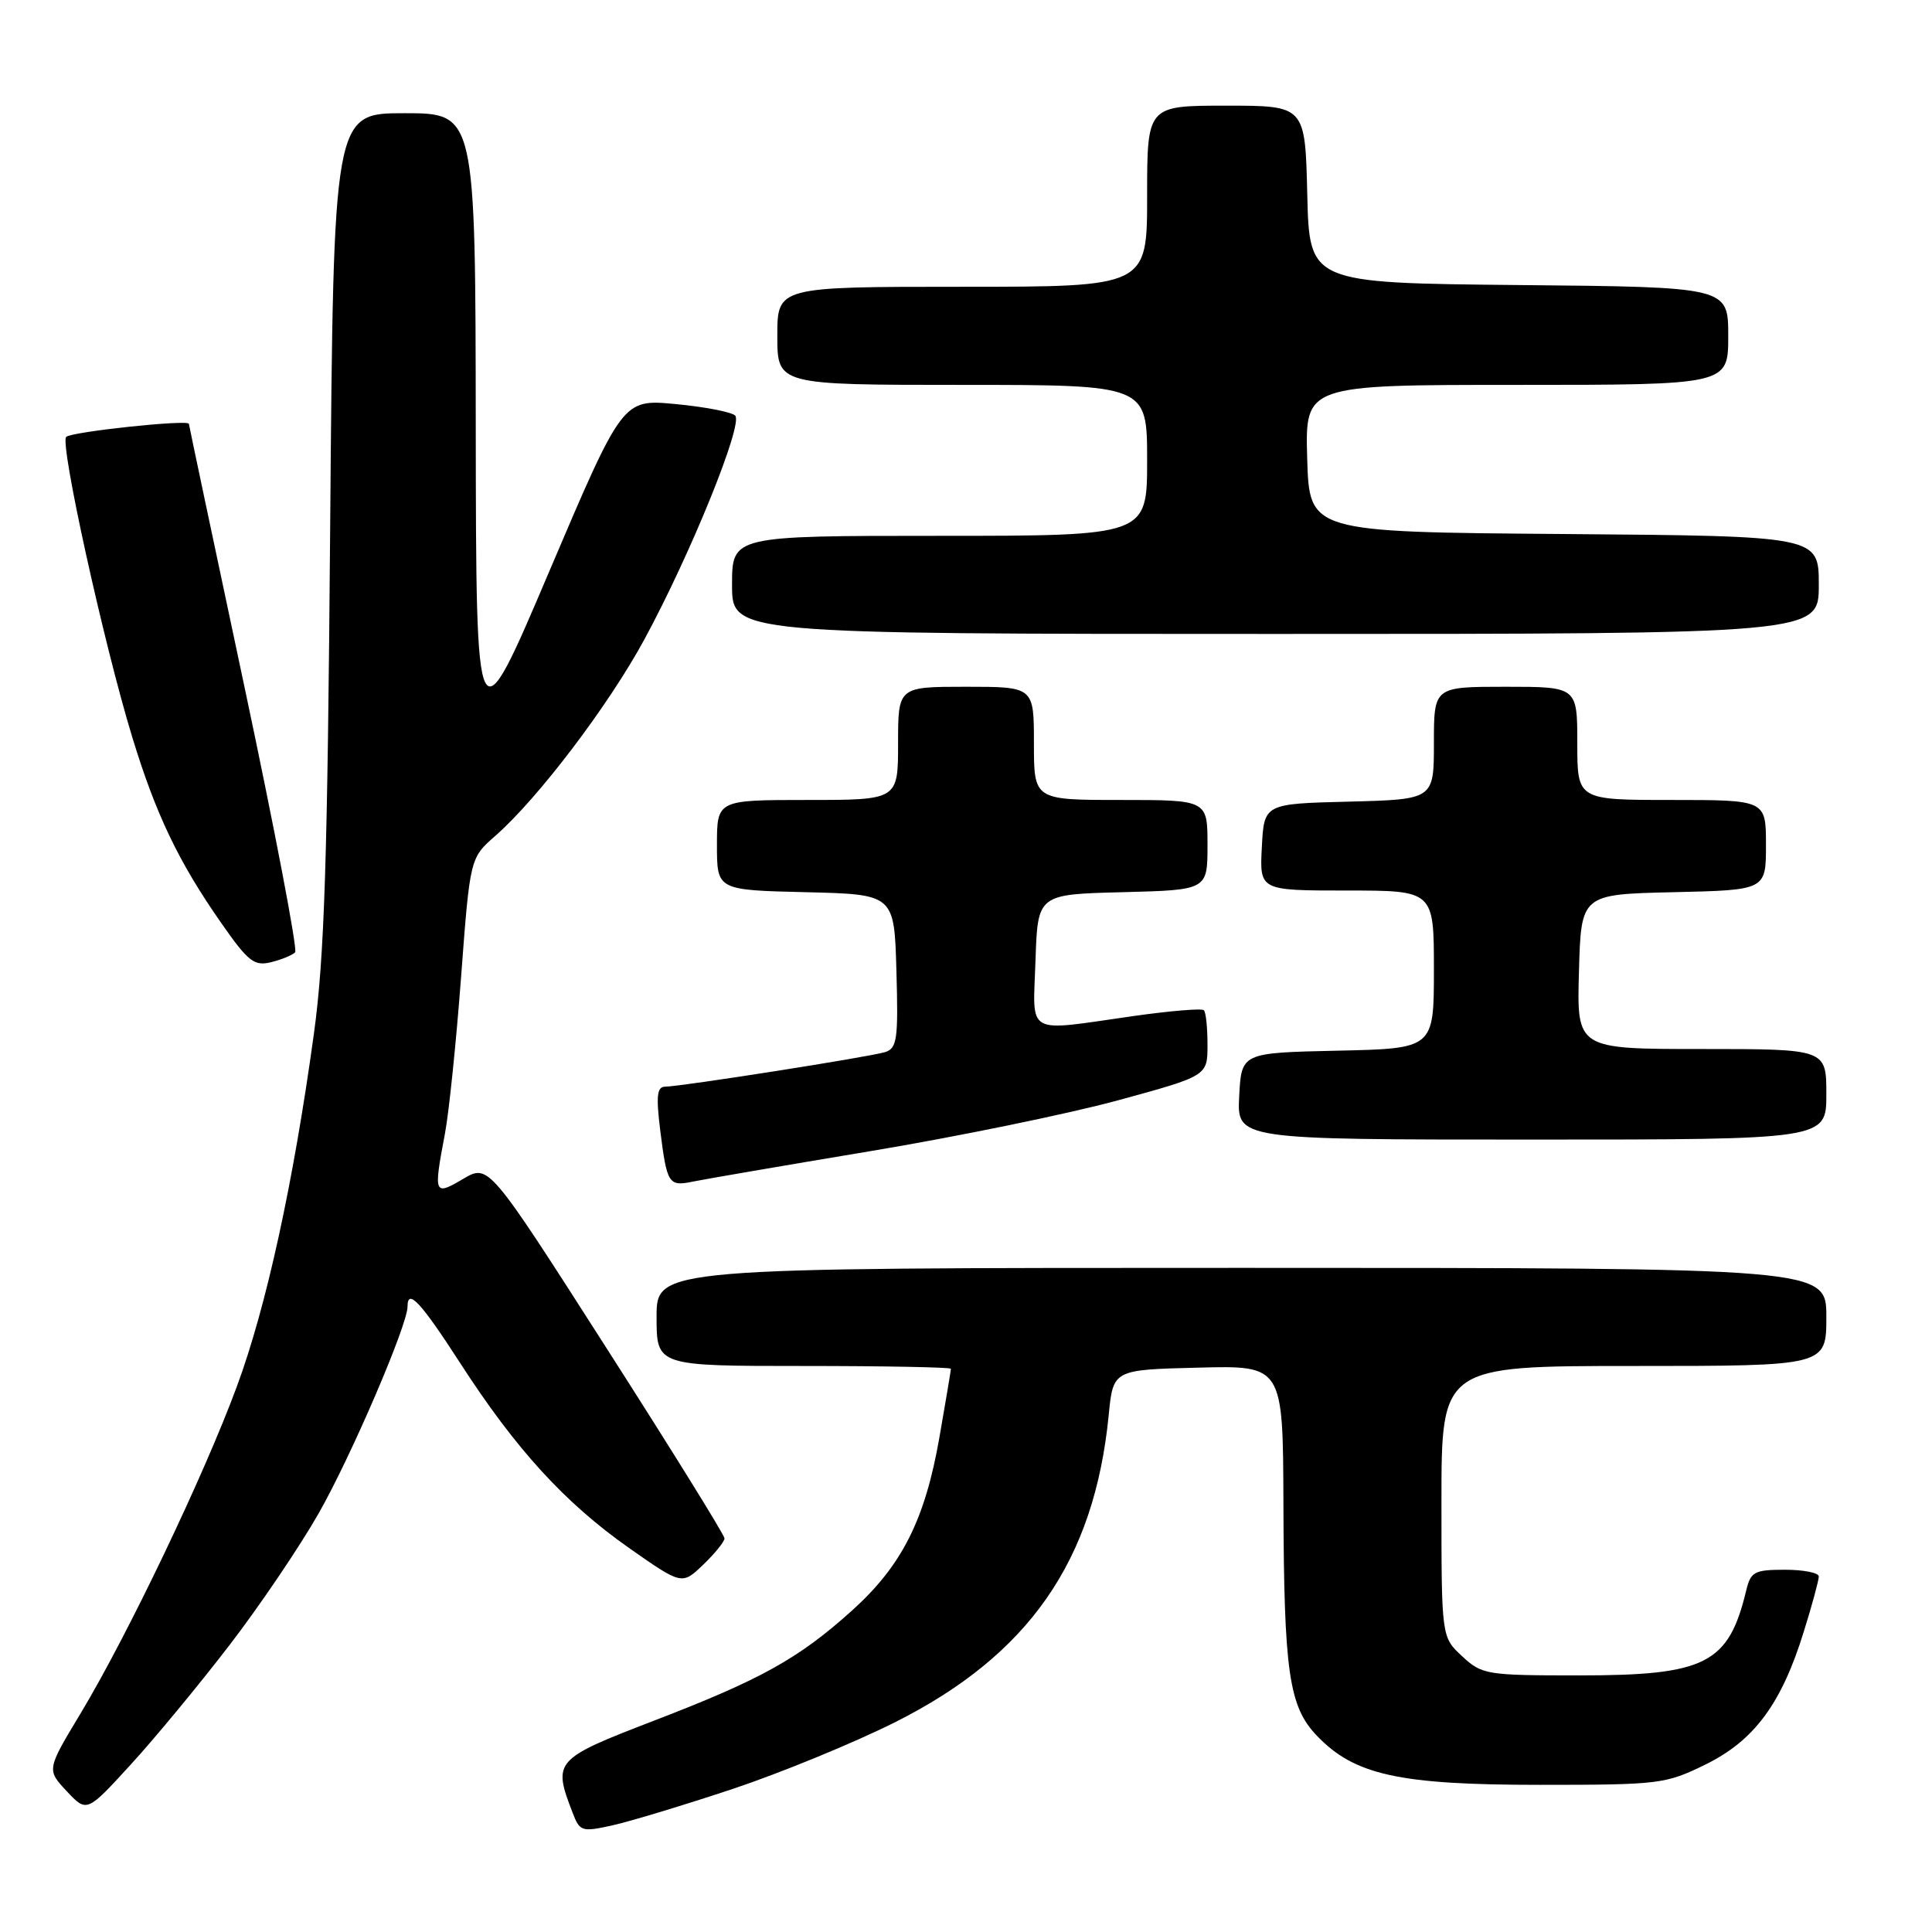 <?xml version="1.0" encoding="UTF-8" standalone="no"?>
<!DOCTYPE svg PUBLIC "-//W3C//DTD SVG 1.1//EN" "http://www.w3.org/Graphics/SVG/1.1/DTD/svg11.dtd" >
<svg xmlns="http://www.w3.org/2000/svg" xmlns:xlink="http://www.w3.org/1999/xlink" version="1.1" viewBox="0 0 256 256">
 <g >
 <path fill="currentColor"
d=" M 97.10 237.04 C 103.48 234.91 113.16 230.93 118.61 228.20 C 136.33 219.30 145.01 206.83 146.91 187.50 C 147.50 181.50 147.50 181.50 158.75 181.22 C 170.00 180.93 170.00 180.93 170.06 199.22 C 170.13 221.61 170.78 226.12 174.51 230.01 C 179.48 235.20 185.40 236.50 204.00 236.50 C 219.91 236.50 220.70 236.40 226.00 233.80 C 232.46 230.62 236.07 225.74 239.03 216.14 C 240.12 212.65 241.00 209.39 241.00 208.89 C 241.00 208.40 238.98 208.00 236.52 208.00 C 232.46 208.00 231.98 208.26 231.38 210.75 C 229.05 220.46 226.02 222.00 209.29 222.00 C 196.96 222.00 196.38 221.91 193.74 219.46 C 191.00 216.92 191.00 216.92 191.00 198.96 C 191.00 181.00 191.00 181.00 216.50 181.00 C 242.00 181.00 242.00 181.00 242.00 174.50 C 242.00 168.00 242.00 168.00 164.50 168.00 C 87.00 168.00 87.00 168.00 87.00 174.50 C 87.00 181.00 87.00 181.00 106.50 181.00 C 117.22 181.00 126.00 181.17 126.00 181.37 C 126.00 181.57 125.32 185.65 124.48 190.44 C 122.57 201.39 119.51 207.45 112.88 213.42 C 105.80 219.79 100.83 222.55 86.60 228.02 C 73.46 233.08 73.23 233.34 75.86 240.16 C 76.83 242.70 77.07 242.77 81.19 241.86 C 83.56 241.33 90.72 239.16 97.10 237.04 Z  M 30.40 218.00 C 34.41 212.78 39.74 204.90 42.24 200.50 C 46.54 192.94 54.00 175.57 54.00 173.13 C 54.00 170.64 55.75 172.52 61.00 180.65 C 68.34 192.02 74.85 199.14 83.33 205.10 C 90.36 210.03 90.36 210.03 93.18 207.33 C 94.73 205.84 96.00 204.27 96.00 203.84 C 96.00 203.41 88.97 192.07 80.37 178.64 C 64.75 154.22 64.75 154.22 61.37 156.21 C 57.50 158.49 57.43 158.30 58.96 150.20 C 59.49 147.41 60.45 138.05 61.10 129.41 C 62.28 113.69 62.28 113.69 65.65 110.74 C 71.31 105.77 80.63 93.48 85.36 84.77 C 91.51 73.44 98.53 56.12 97.41 55.06 C 96.91 54.59 93.35 53.90 89.50 53.54 C 82.50 52.88 82.50 52.88 72.79 75.69 C 63.09 98.50 63.09 98.50 63.04 56.75 C 63.00 15.00 63.00 15.00 53.59 15.00 C 44.19 15.00 44.19 15.00 43.75 69.75 C 43.40 114.24 42.99 126.84 41.59 137.00 C 38.87 156.79 35.29 173.17 31.38 183.73 C 27.04 195.49 16.90 216.69 10.70 227.00 C 6.18 234.50 6.18 234.50 8.84 237.34 C 11.50 240.18 11.50 240.18 17.30 233.84 C 20.50 230.35 26.39 223.22 30.40 218.00 Z  M 115.35 152.53 C 126.82 150.62 141.56 147.59 148.10 145.81 C 160.00 142.56 160.00 142.56 160.00 138.45 C 160.00 136.18 159.79 134.12 159.52 133.86 C 159.26 133.59 155.10 133.94 150.27 134.62 C 135.63 136.70 136.88 137.40 137.21 127.25 C 137.50 118.50 137.50 118.50 148.75 118.22 C 160.00 117.93 160.00 117.93 160.00 111.97 C 160.00 106.00 160.00 106.00 148.50 106.00 C 137.00 106.00 137.00 106.00 137.00 98.50 C 137.00 91.00 137.00 91.00 128.00 91.00 C 119.00 91.00 119.00 91.00 119.00 98.50 C 119.00 106.00 119.00 106.00 107.00 106.00 C 95.00 106.00 95.00 106.00 95.00 111.97 C 95.00 117.94 95.00 117.94 106.75 118.22 C 118.50 118.50 118.50 118.50 118.78 128.67 C 119.04 137.70 118.87 138.91 117.28 139.41 C 115.28 140.04 90.26 143.97 88.13 143.99 C 87.06 144.00 86.92 145.21 87.48 149.75 C 88.38 156.92 88.59 157.24 91.85 156.56 C 93.31 156.26 103.88 154.44 115.35 152.53 Z  M 242.00 145.00 C 242.00 139.00 242.00 139.00 225.47 139.00 C 208.93 139.00 208.93 139.00 209.22 128.75 C 209.50 118.50 209.50 118.50 221.75 118.22 C 234.00 117.94 234.00 117.94 234.00 111.97 C 234.00 106.00 234.00 106.00 221.50 106.00 C 209.00 106.00 209.00 106.00 209.00 98.50 C 209.00 91.00 209.00 91.00 199.50 91.00 C 190.00 91.00 190.00 91.00 190.00 98.47 C 190.00 105.93 190.00 105.93 178.75 106.22 C 167.50 106.50 167.50 106.50 167.20 112.25 C 166.90 118.00 166.90 118.00 178.45 118.00 C 190.00 118.00 190.00 118.00 190.00 128.47 C 190.00 138.94 190.00 138.94 177.25 139.22 C 164.50 139.50 164.50 139.50 164.20 145.25 C 163.90 151.00 163.90 151.00 202.95 151.00 C 242.00 151.00 242.00 151.00 242.00 145.00 Z  M 39.11 126.18 C 39.44 125.81 36.42 109.97 32.39 91.00 C 28.36 72.03 25.04 56.35 25.03 56.16 C 24.98 55.56 9.52 57.20 8.77 57.89 C 7.89 58.70 13.73 85.23 17.51 97.63 C 20.65 107.92 23.66 114.21 29.32 122.31 C 32.90 127.44 33.68 128.05 35.94 127.49 C 37.35 127.14 38.77 126.55 39.11 126.18 Z  M 241.00 77.51 C 241.00 71.03 241.00 71.03 207.25 70.76 C 173.50 70.50 173.50 70.50 173.21 60.75 C 172.93 51.00 172.93 51.00 200.96 51.00 C 229.00 51.00 229.00 51.00 229.00 44.52 C 229.00 38.03 229.00 38.03 201.25 37.77 C 173.50 37.50 173.50 37.50 173.22 25.75 C 172.94 14.00 172.94 14.00 162.47 14.00 C 152.00 14.00 152.00 14.00 152.00 26.00 C 152.00 38.00 152.00 38.00 127.50 38.00 C 103.00 38.00 103.00 38.00 103.00 44.50 C 103.00 51.00 103.00 51.00 127.50 51.00 C 152.00 51.00 152.00 51.00 152.00 61.00 C 152.00 71.00 152.00 71.00 124.50 71.00 C 97.00 71.00 97.00 71.00 97.00 77.50 C 97.00 84.00 97.00 84.00 169.00 84.00 C 241.00 84.00 241.00 84.00 241.00 77.51 Z "/>
</g>
</svg>